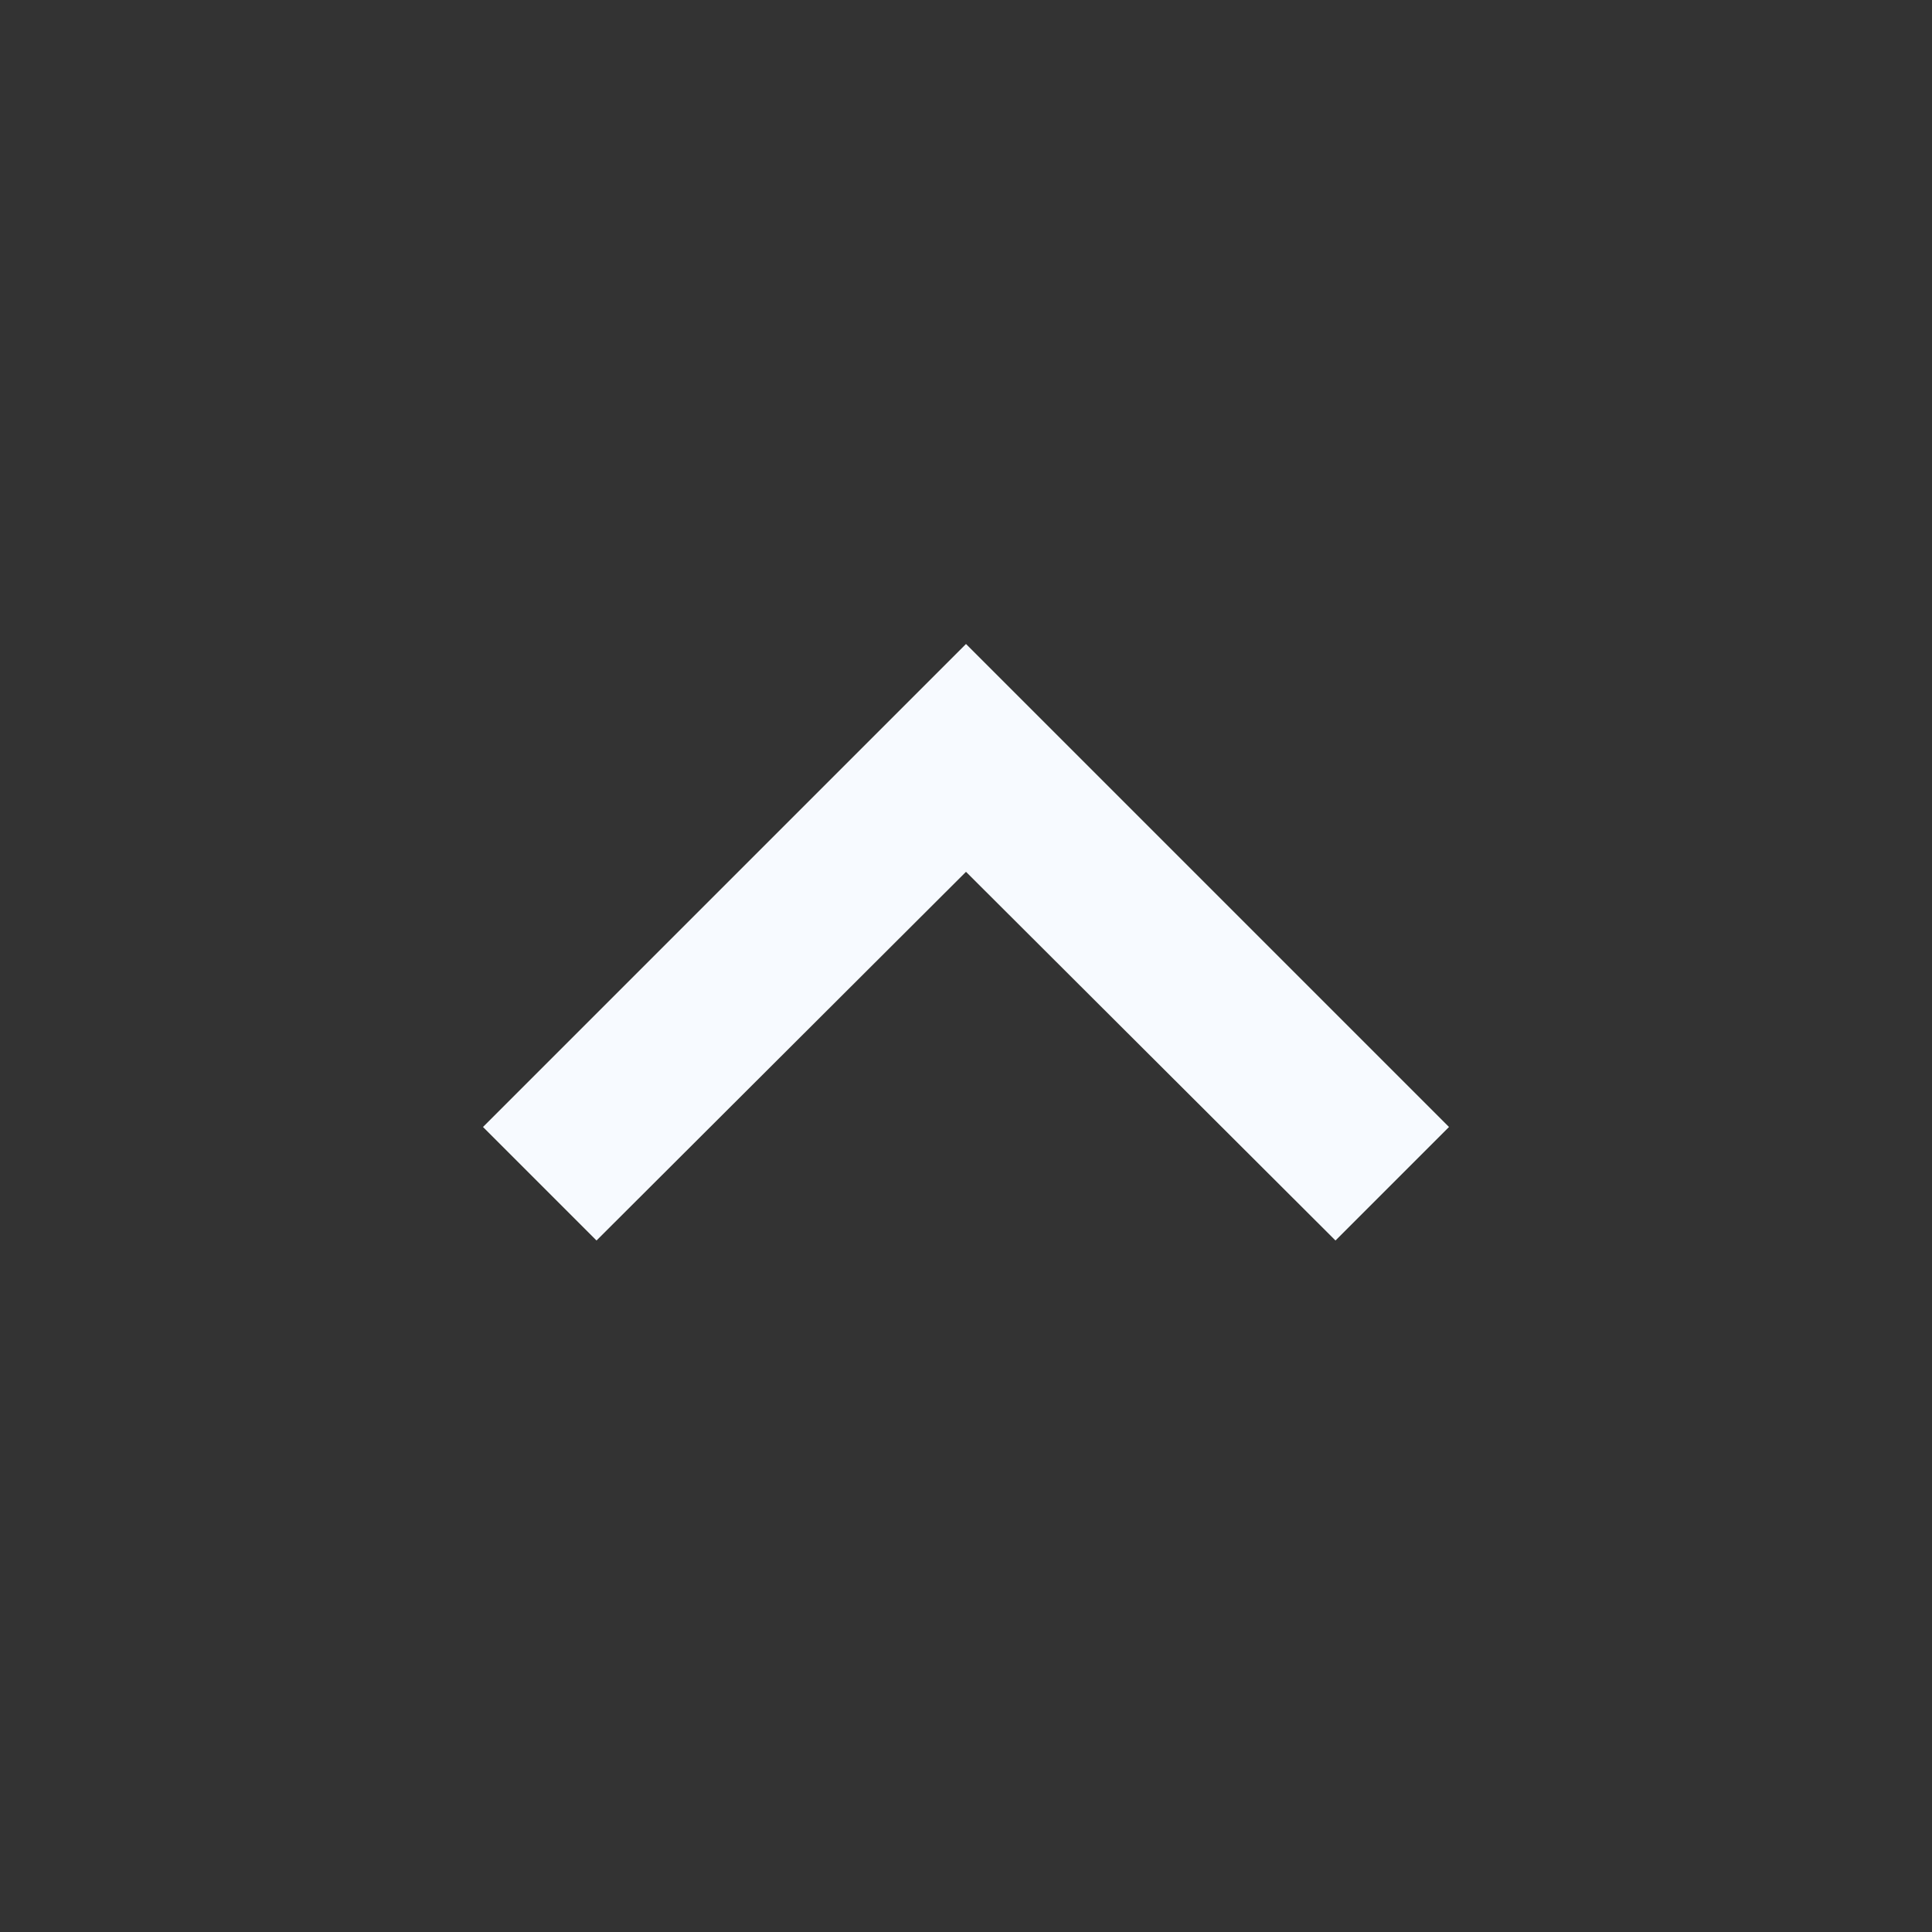 <svg xmlns="http://www.w3.org/2000/svg" width="24" height="24" viewBox="0 0 24 24">
  <rect x="0" y="0" width="24" height="24" fill="#333333" stroke="none"/>
  <path d="M7.41 15.41L12 10.83l4.59 4.58L18 14l-6-6-6 6z" fill="#f7faff"/>
</svg>

